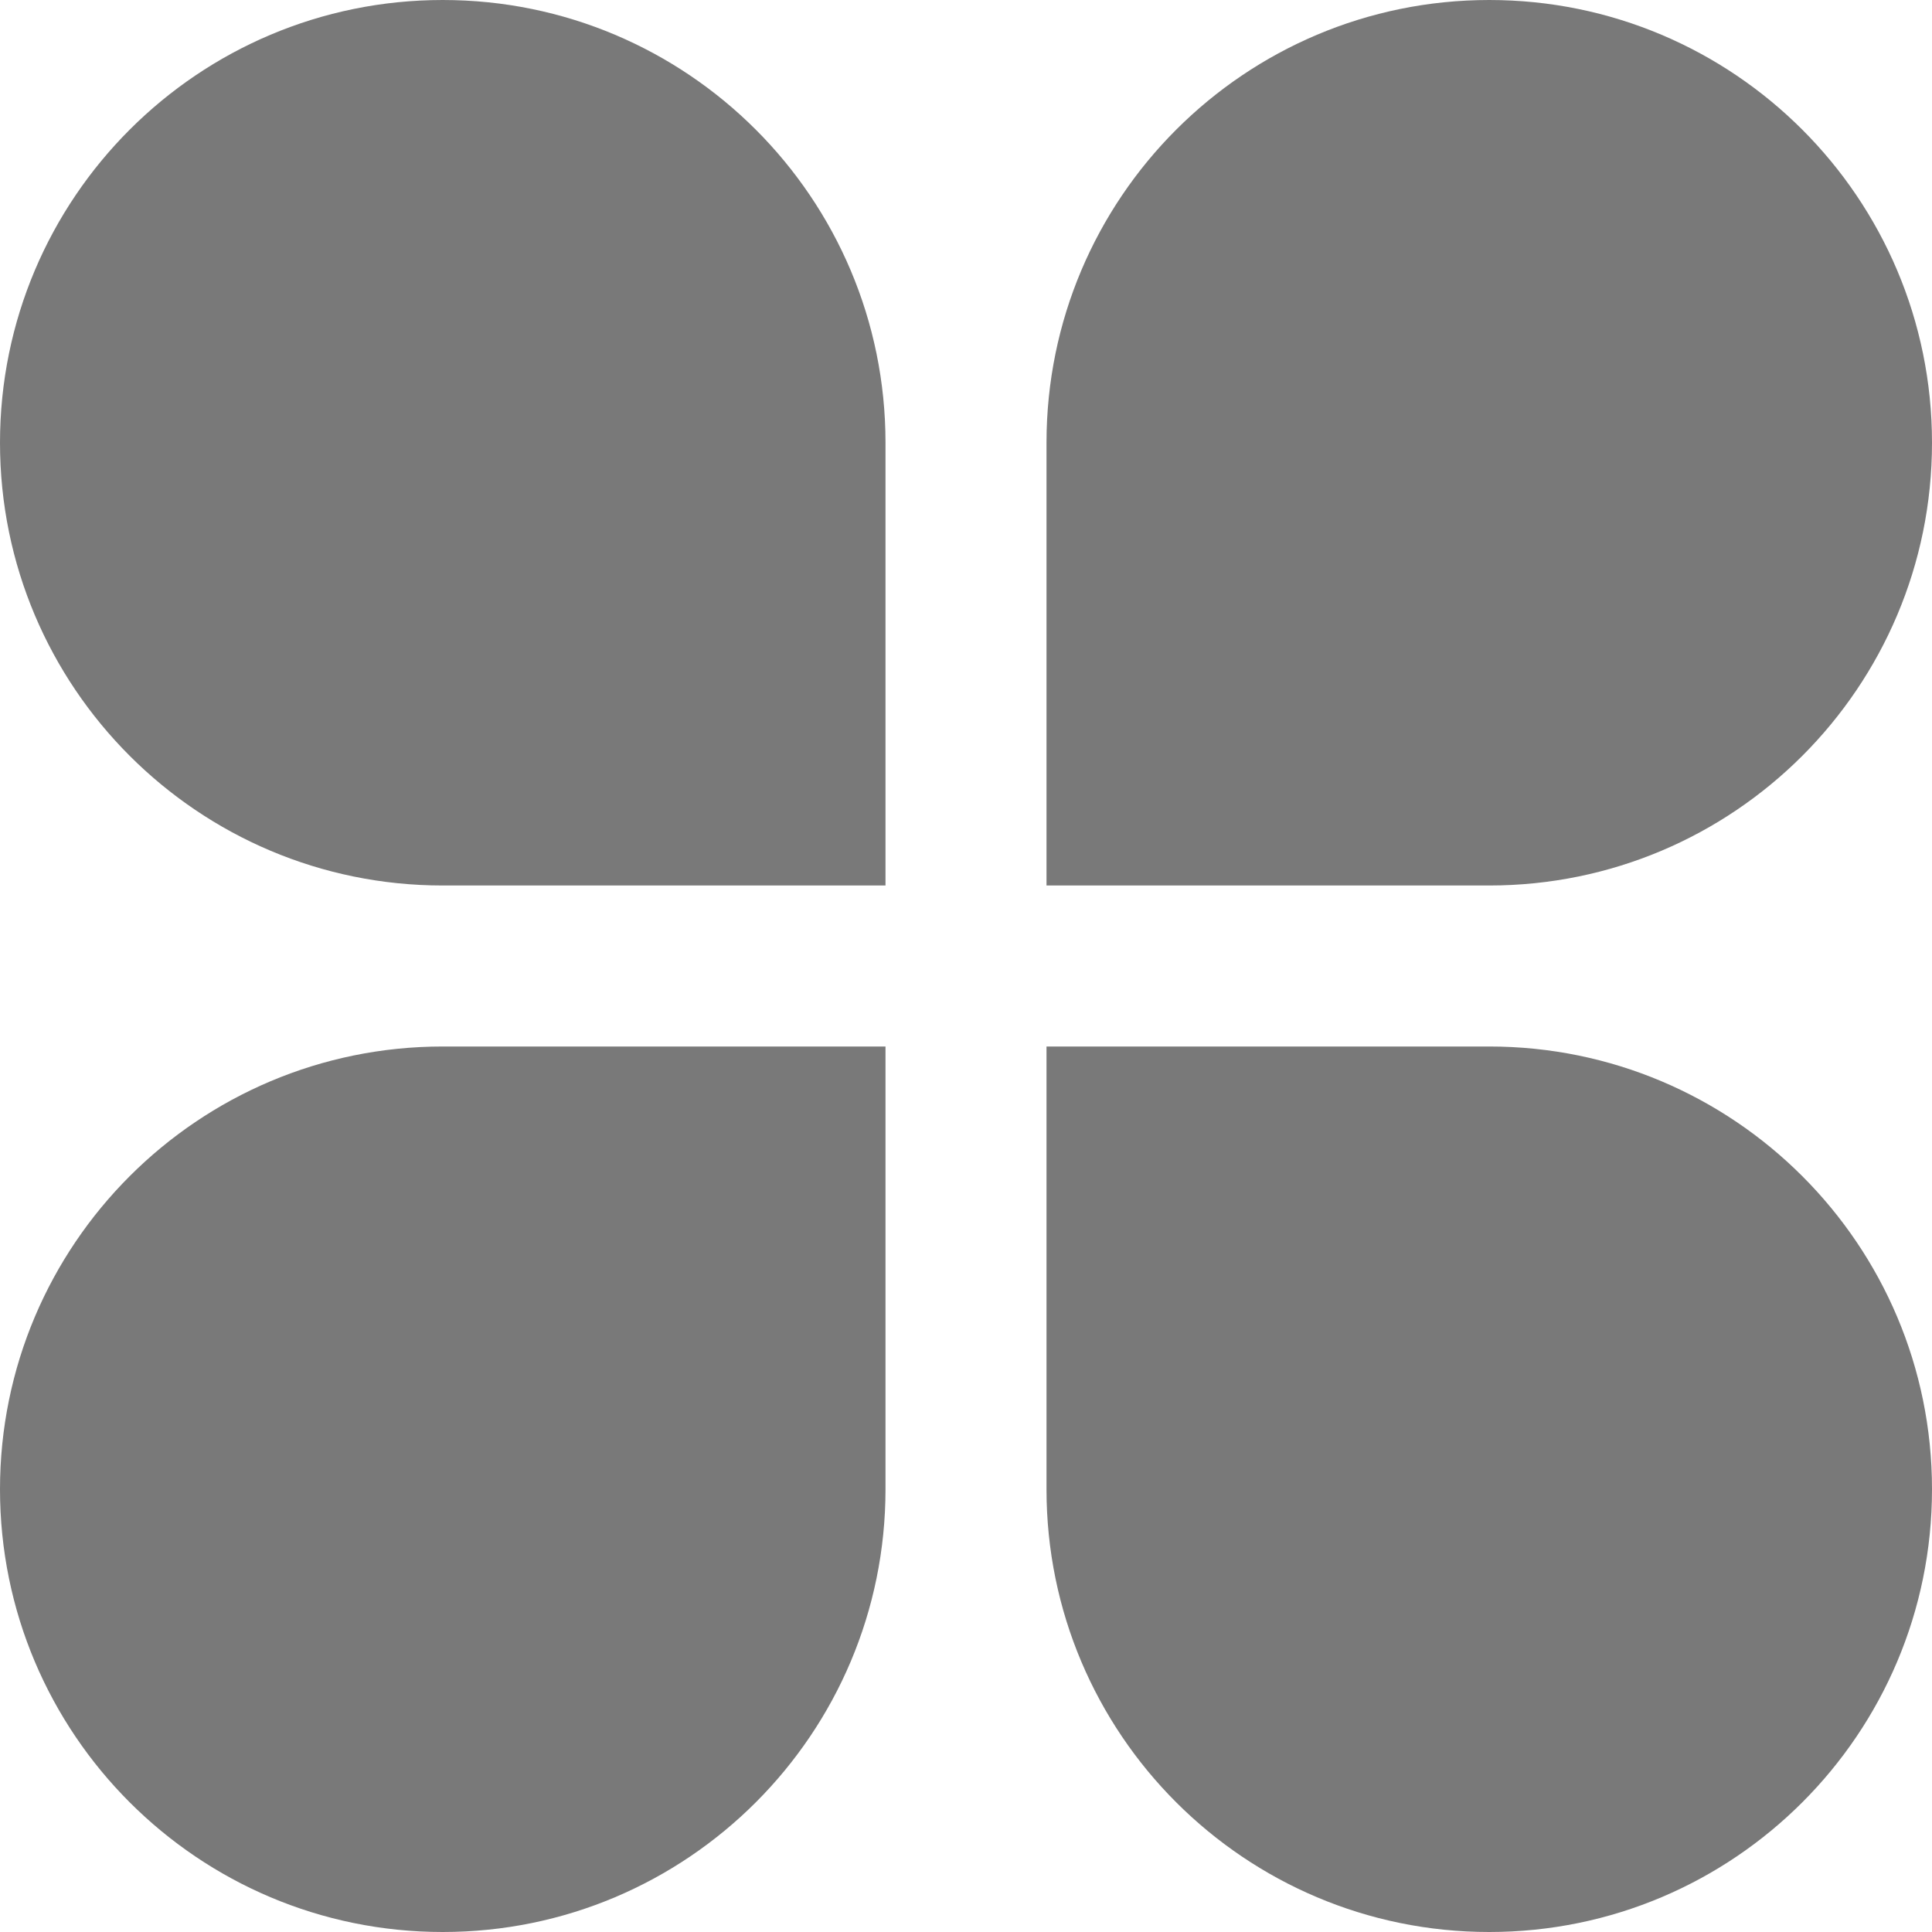 <svg width="48" height="48" viewBox="0 0 48 48" fill="none" xmlns="http://www.w3.org/2000/svg">
<path d="M0 11C0 4.925 4.925 0 11 0C17.075 0 22 4.925 22 11V22H11C4.925 22 0 17.075 0 11Z" fill="#797979"/>
<path d="M48 37C48 43.075 43.075 48 37 48C30.925 48 26 43.075 26 37L26 26L37 26C43.075 26 48 30.925 48 37Z" fill="#797979"/>
<path d="M37 -4.80825e-07C43.075 -2.15273e-07 48 4.925 48 11C48 17.075 43.075 22 37 22L26 22L26 11C26 4.925 30.925 -7.46378e-07 37 -4.80825e-07Z" fill="#797979"/>
<path d="M11 48C4.925 48 6.45819e-07 43.075 1.44248e-06 37C2.23913e-06 30.925 4.925 26 11 26L22 26L22 37C22 43.075 17.075 48 11 48Z" fill="#797979"/>
</svg>
